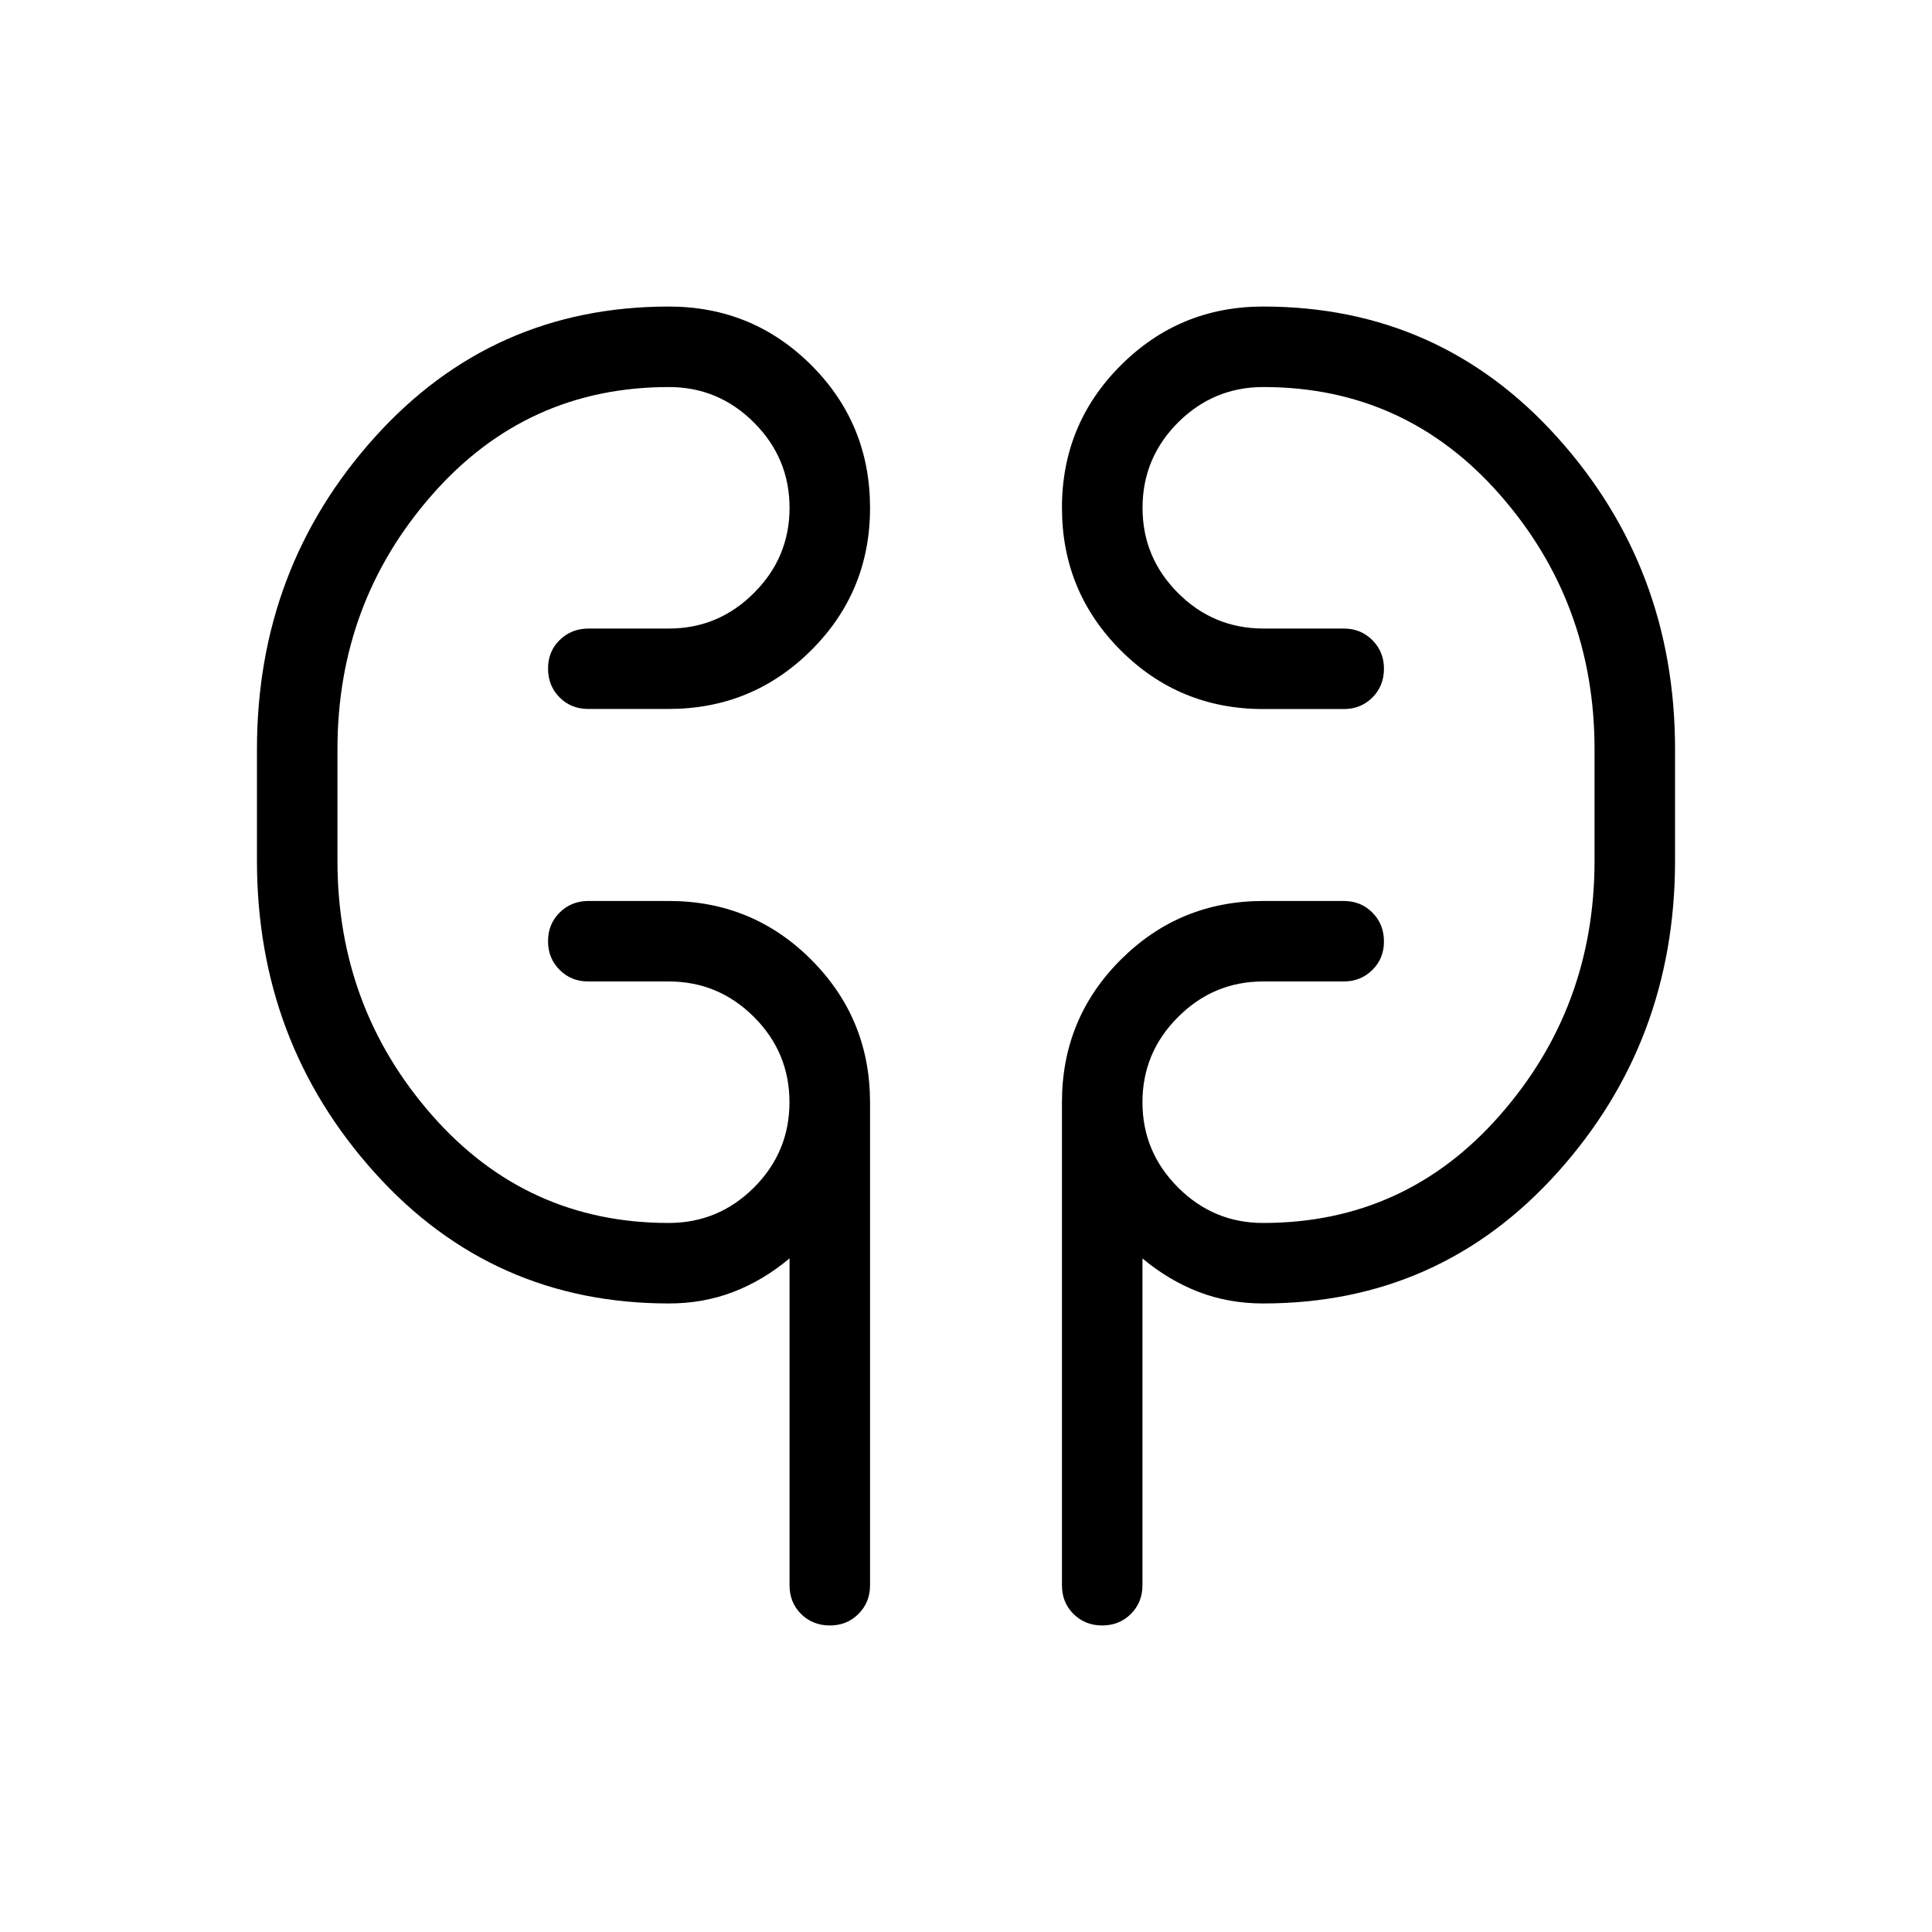 <svg xmlns="http://www.w3.org/2000/svg" width="1em" height="1em" viewBox="0 0 24 24"><path fill="currentColor" d="M8.308 16.192q-2.192 0-3.654-1.625t-1.462-3.875V9.308q0-2.25 1.462-3.875t3.654-1.625q1.041 0 1.77.728t.73 1.77t-.73 1.771t-1.77.73h-1q-.213 0-.356-.143t-.144-.357t.144-.356t.356-.143h1q.617 0 1.058-.442q.442-.441.442-1.058t-.442-1.059t-1.058-.441q-1.766 0-2.94 1.338q-1.176 1.339-1.176 3.162v1.384q0 1.824 1.175 3.162t2.94 1.338q.618 0 1.06-.441q.44-.441.44-1.059t-.44-1.058q-.442-.442-1.06-.442h-1q-.212 0-.355-.144q-.144-.143-.144-.356t.144-.356t.356-.144h1q1.041 0 1.77.73t.73 1.77v6q0 .213-.144.357t-.357.143t-.356-.143t-.143-.357v-4.06q-.327.274-.699.417t-.801.143m7.384 0q-.43 0-.801-.143t-.699-.416v4.06q0 .212-.144.356q-.144.143-.356.143q-.213 0-.357-.143t-.143-.357v-6q0-1.041.73-1.77t1.77-.73h1q.213 0 .356.144t.144.357t-.144.356t-.356.143h-1q-.617 0-1.058.442q-.442.441-.442 1.058t.442 1.059t1.058.441q1.766 0 2.94-1.338q1.176-1.338 1.176-3.162V9.308q0-1.823-1.175-3.162t-2.94-1.338q-.618 0-1.06.441q-.44.442-.44 1.059t.44 1.058t1.06.442h1q.212 0 .355.144q.144.144.144.356q0 .213-.144.357t-.356.143h-1q-1.041 0-1.77-.729t-.73-1.769t.73-1.771t1.77-.731q2.192 0 3.654 1.625t1.462 3.875v1.384q0 2.25-1.462 3.875t-3.654 1.625m-11.5-5.5V9.308zm15.616-1.384v1.384z"/></svg>
